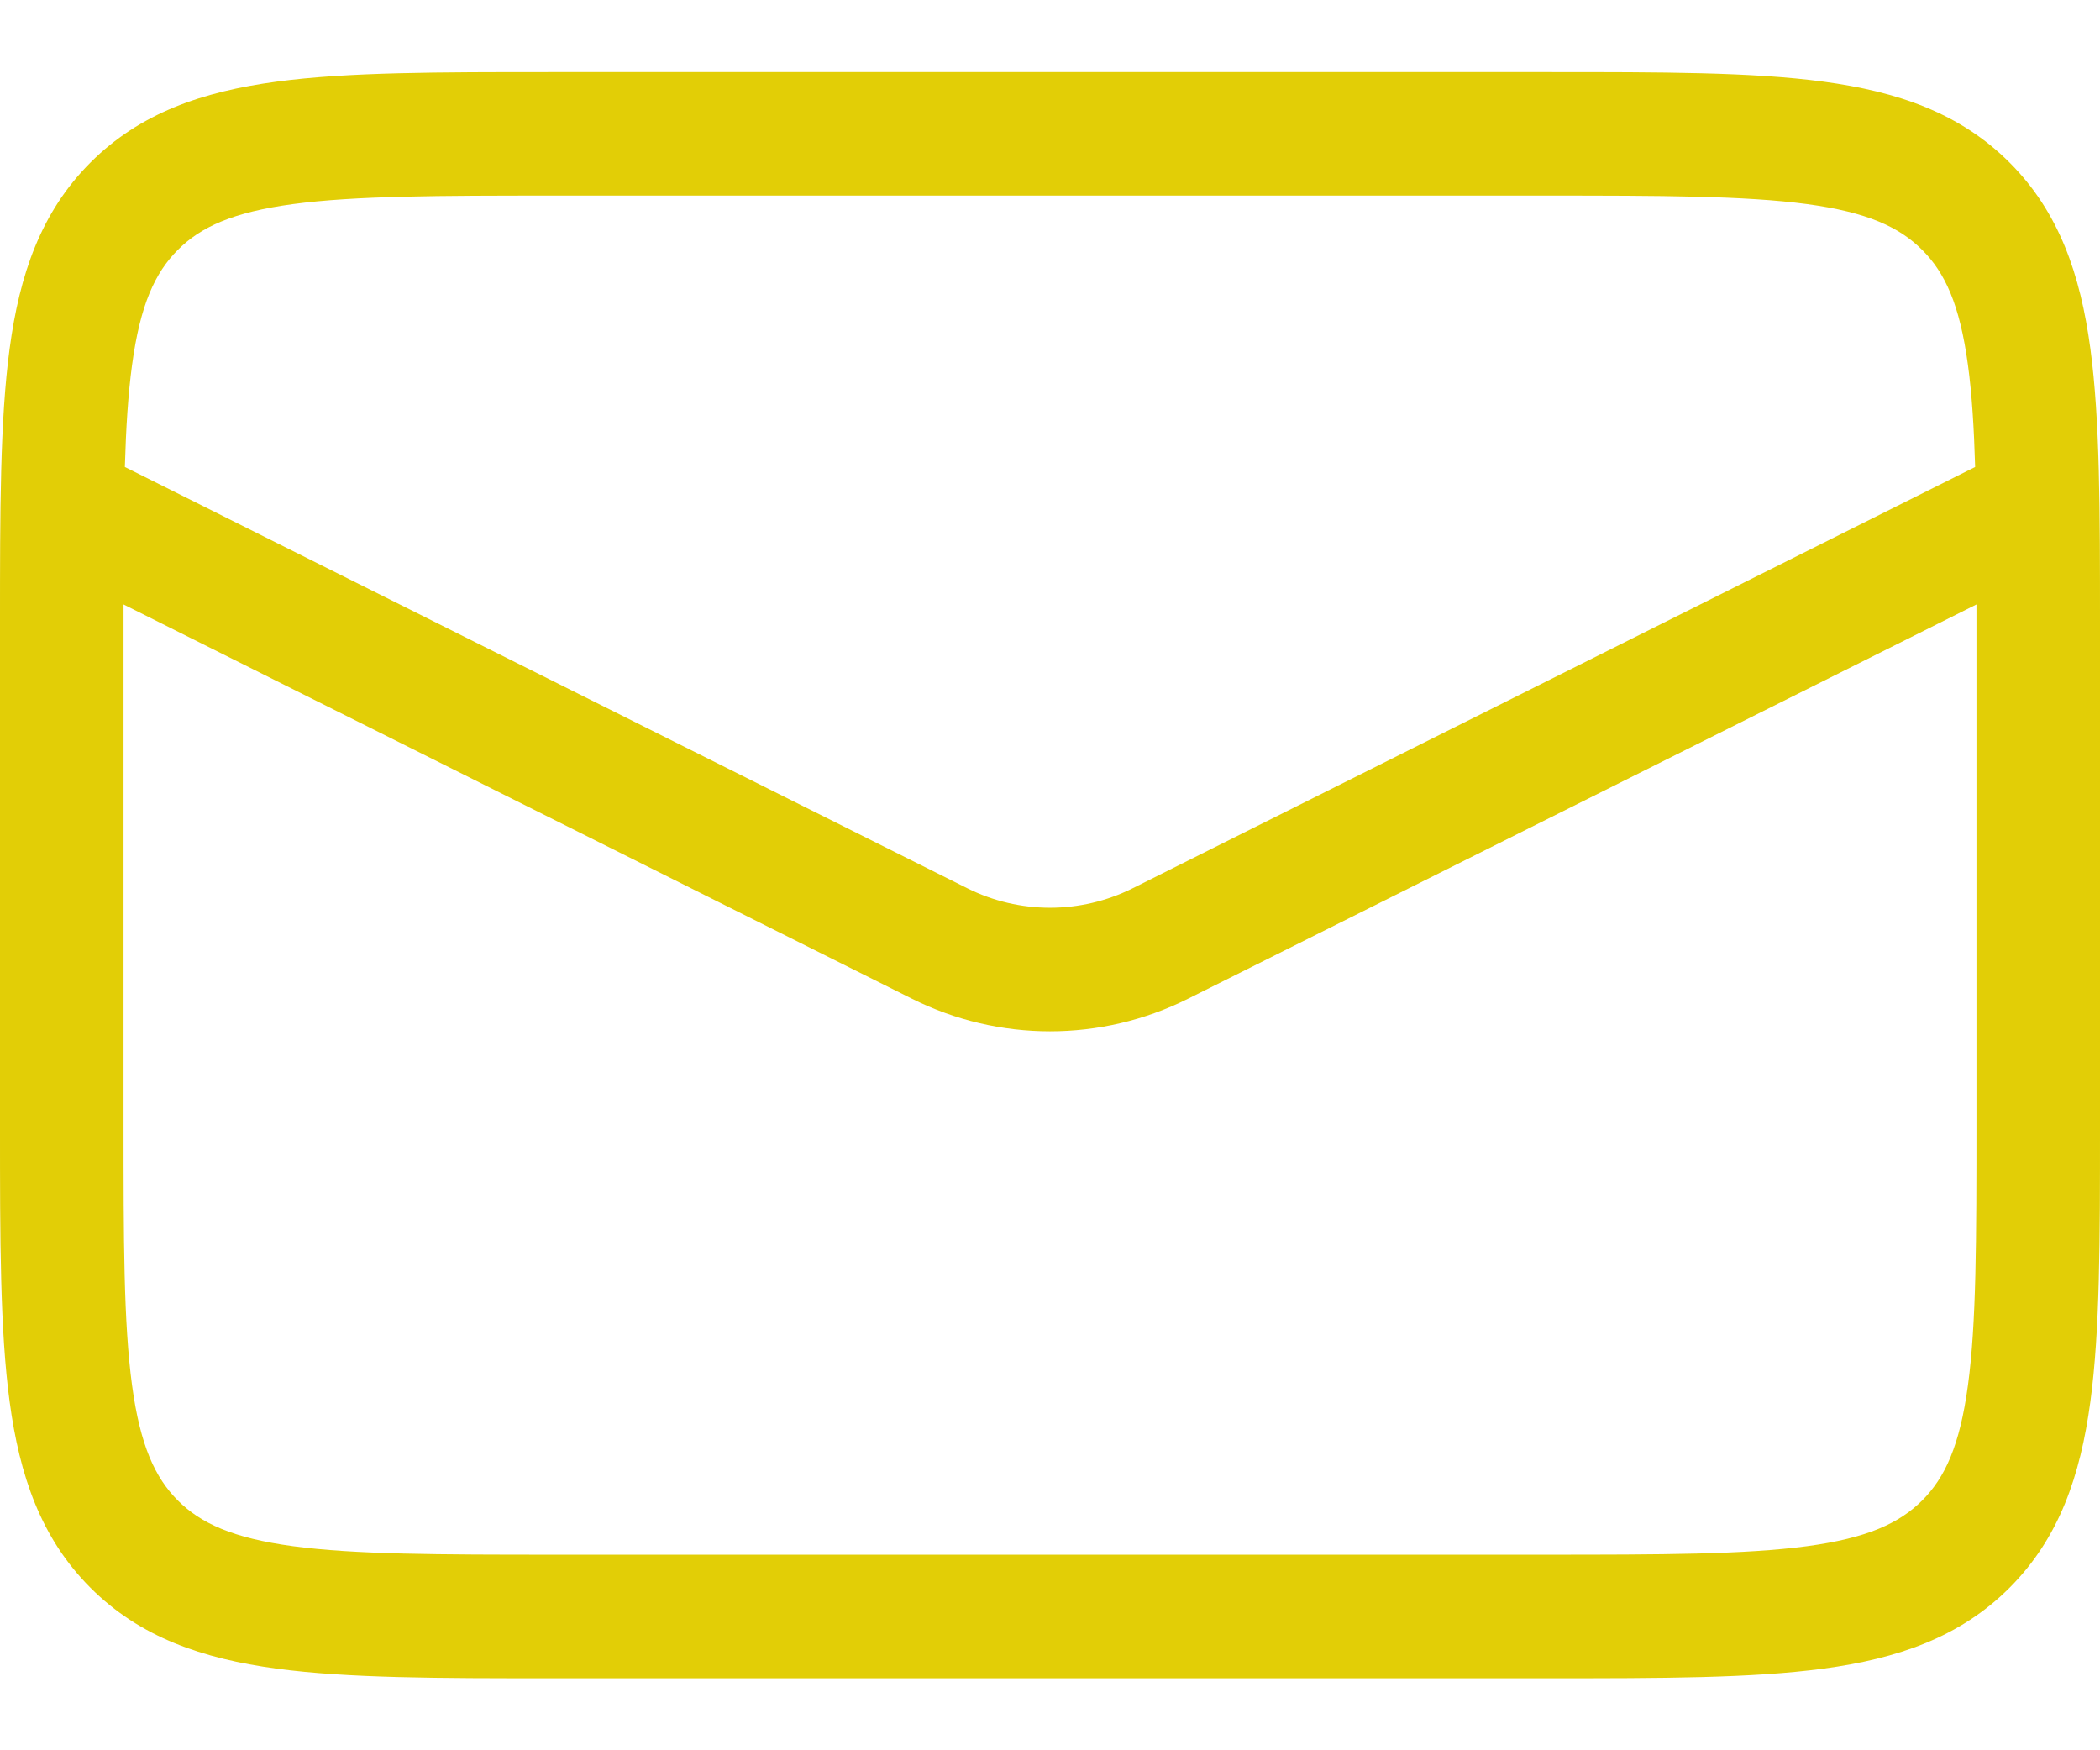 <svg width="24" height="20" viewBox="0 0 24 20" fill="none" xmlns="http://www.w3.org/2000/svg">
<g id="e-mail">
<path id="Union" fill-rule="evenodd" clip-rule="evenodd" d="M6.301 0.824C5.014 0.824 3.977 0.823 3.161 0.933C2.314 1.047 1.6 1.291 1.034 1.857C0.467 2.424 0.224 3.137 0.11 3.984C-3.50581e-05 4.8 -1.94076e-05 5.838 5.35418e-07 7.125V12.875C-1.94076e-05 14.162 -3.50581e-05 15.2 0.11 16.016C0.224 16.863 0.467 17.576 1.034 18.143C1.6 18.709 2.314 18.953 3.161 19.067C3.977 19.177 5.014 19.177 6.301 19.177H17.699C18.986 19.177 20.023 19.177 20.839 19.067C21.686 18.953 22.4 18.709 22.966 18.143C23.533 17.576 23.776 16.863 23.89 16.016C24 15.2 24 14.162 24 12.875V7.125C24 5.838 24 4.8 23.89 3.984C23.776 3.137 23.533 2.424 22.966 1.857C22.4 1.291 21.686 1.047 20.839 0.933C20.023 0.823 18.986 0.824 17.699 0.824H6.301ZM2.032 2.856C2.292 2.595 2.658 2.425 3.349 2.332C4.06 2.237 5.002 2.235 6.353 2.235H17.647C18.998 2.235 19.94 2.237 20.651 2.332C21.342 2.425 21.707 2.595 21.968 2.856C22.229 3.116 22.398 3.482 22.491 4.172C22.536 4.504 22.56 4.886 22.573 5.336L12.947 10.149C12.351 10.447 11.649 10.447 11.053 10.149L1.427 5.336C1.44 4.886 1.464 4.504 1.509 4.172C1.602 3.482 1.772 3.116 2.032 2.856ZM1.412 6.907C1.412 6.995 1.412 7.085 1.412 7.176V12.823C1.412 14.175 1.413 15.117 1.509 15.828C1.602 16.518 1.772 16.884 2.032 17.145C2.292 17.405 2.658 17.575 3.349 17.668C4.06 17.763 5.002 17.765 6.353 17.765H17.647C18.998 17.765 19.94 17.763 20.651 17.668C21.342 17.575 21.707 17.405 21.968 17.145C22.229 16.884 22.398 16.518 22.491 15.828C22.587 15.117 22.588 14.175 22.588 12.823V7.176C22.588 7.085 22.588 6.995 22.588 6.907L13.578 11.412C12.585 11.909 11.415 11.909 10.422 11.412L1.412 6.907Z" fill="#E2CE06"/>
</g>
</svg>
